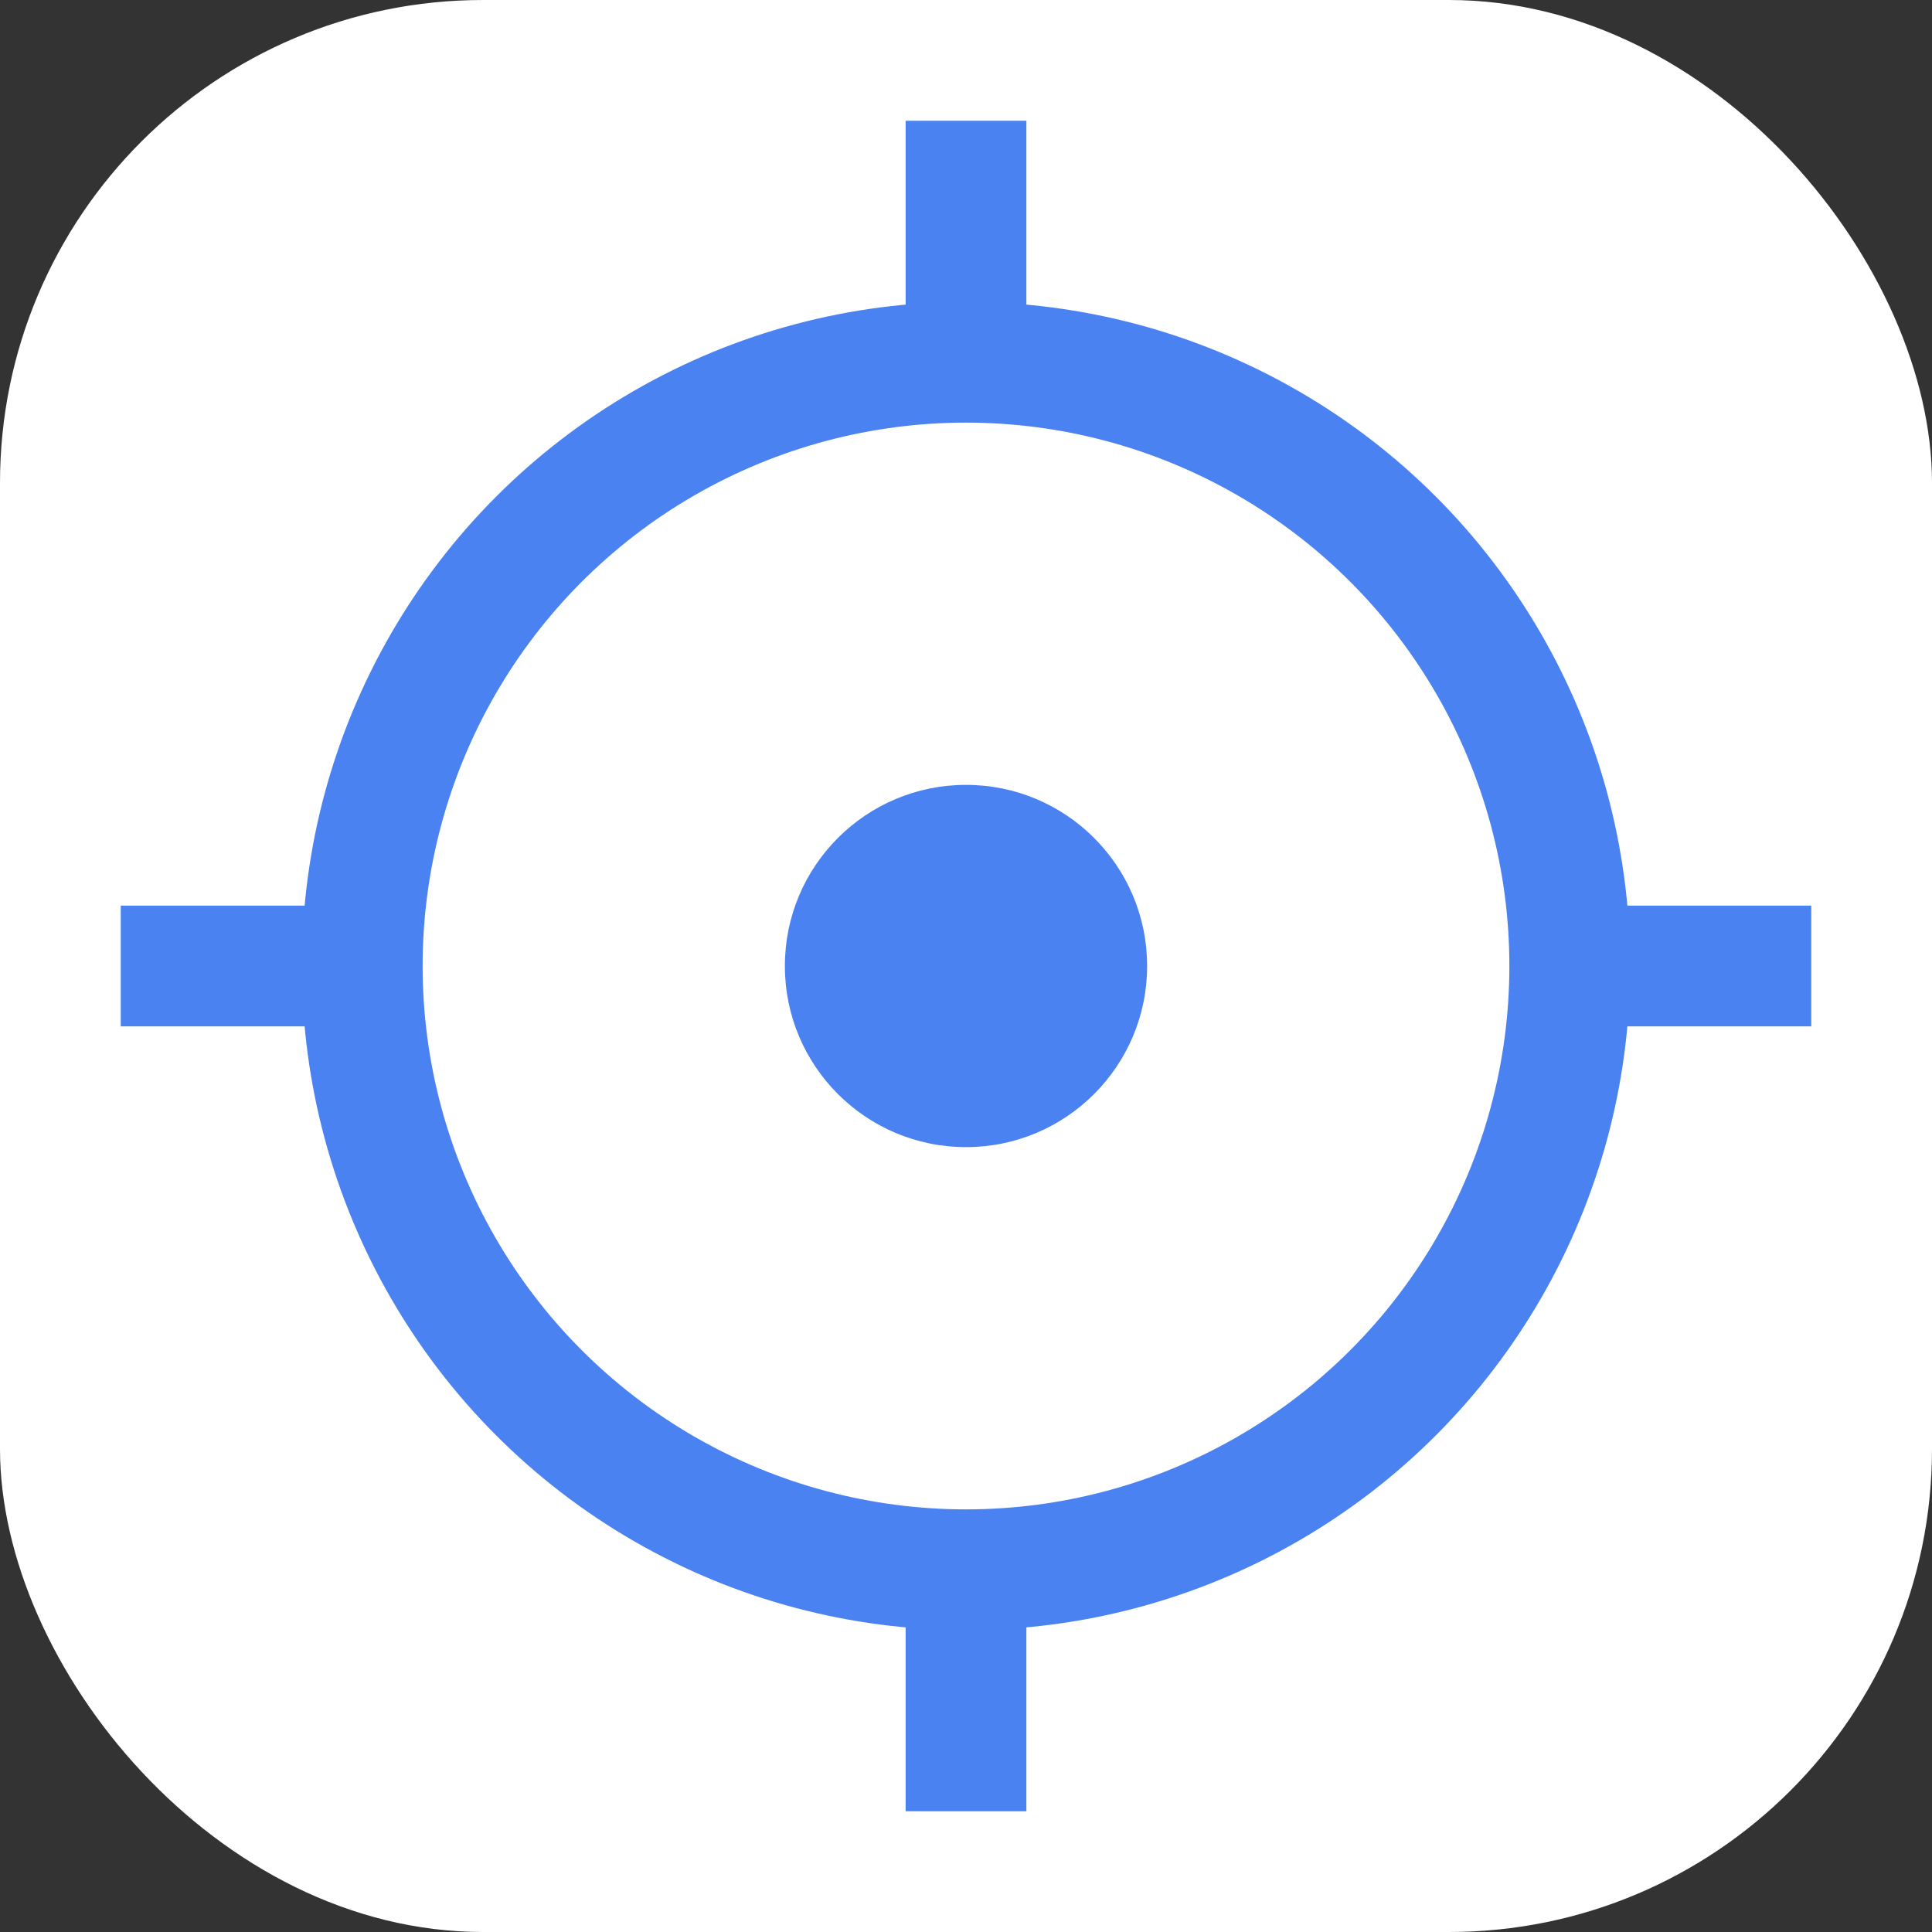 <?xml version="1.0" encoding="UTF-8" standalone="no"?>
<svg width="32" height="32" viewBox="0 0 32 32" fill="none" xmlns="http://www.w3.org/2000/svg">
  <rect x="0" y="0" width="32" height="32" fill="#333333" stroke="none"/>
  <style>
    .target { stroke: #4B82F1; stroke-width: 2; fill: none; }
    .dot { fill: #4B82F1; }
  </style>

  <!-- Background -->
  <rect width="32" height="32" rx="8" fill="white"/>
  
  <!-- Target/Mira Icon -->
  <g transform="translate(16, 16)">
    <circle class="target" cx="0" cy="0" r="10"/>
    <line x1="0" y1="-14" x2="0" y2="-10" stroke="#4B82F1" stroke-width="2"/>
    <line x1="0" y1="10" x2="0" y2="14" stroke="#4B82F1" stroke-width="2"/>
    <line x1="-14" y1="0" x2="-10" y2="0" stroke="#4B82F1" stroke-width="2"/>
    <line x1="10" y1="0" x2="14" y2="0" stroke="#4B82F1" stroke-width="2"/>
    <circle class="dot" cx="0" cy="0" r="3"/>
  </g>
</svg> 